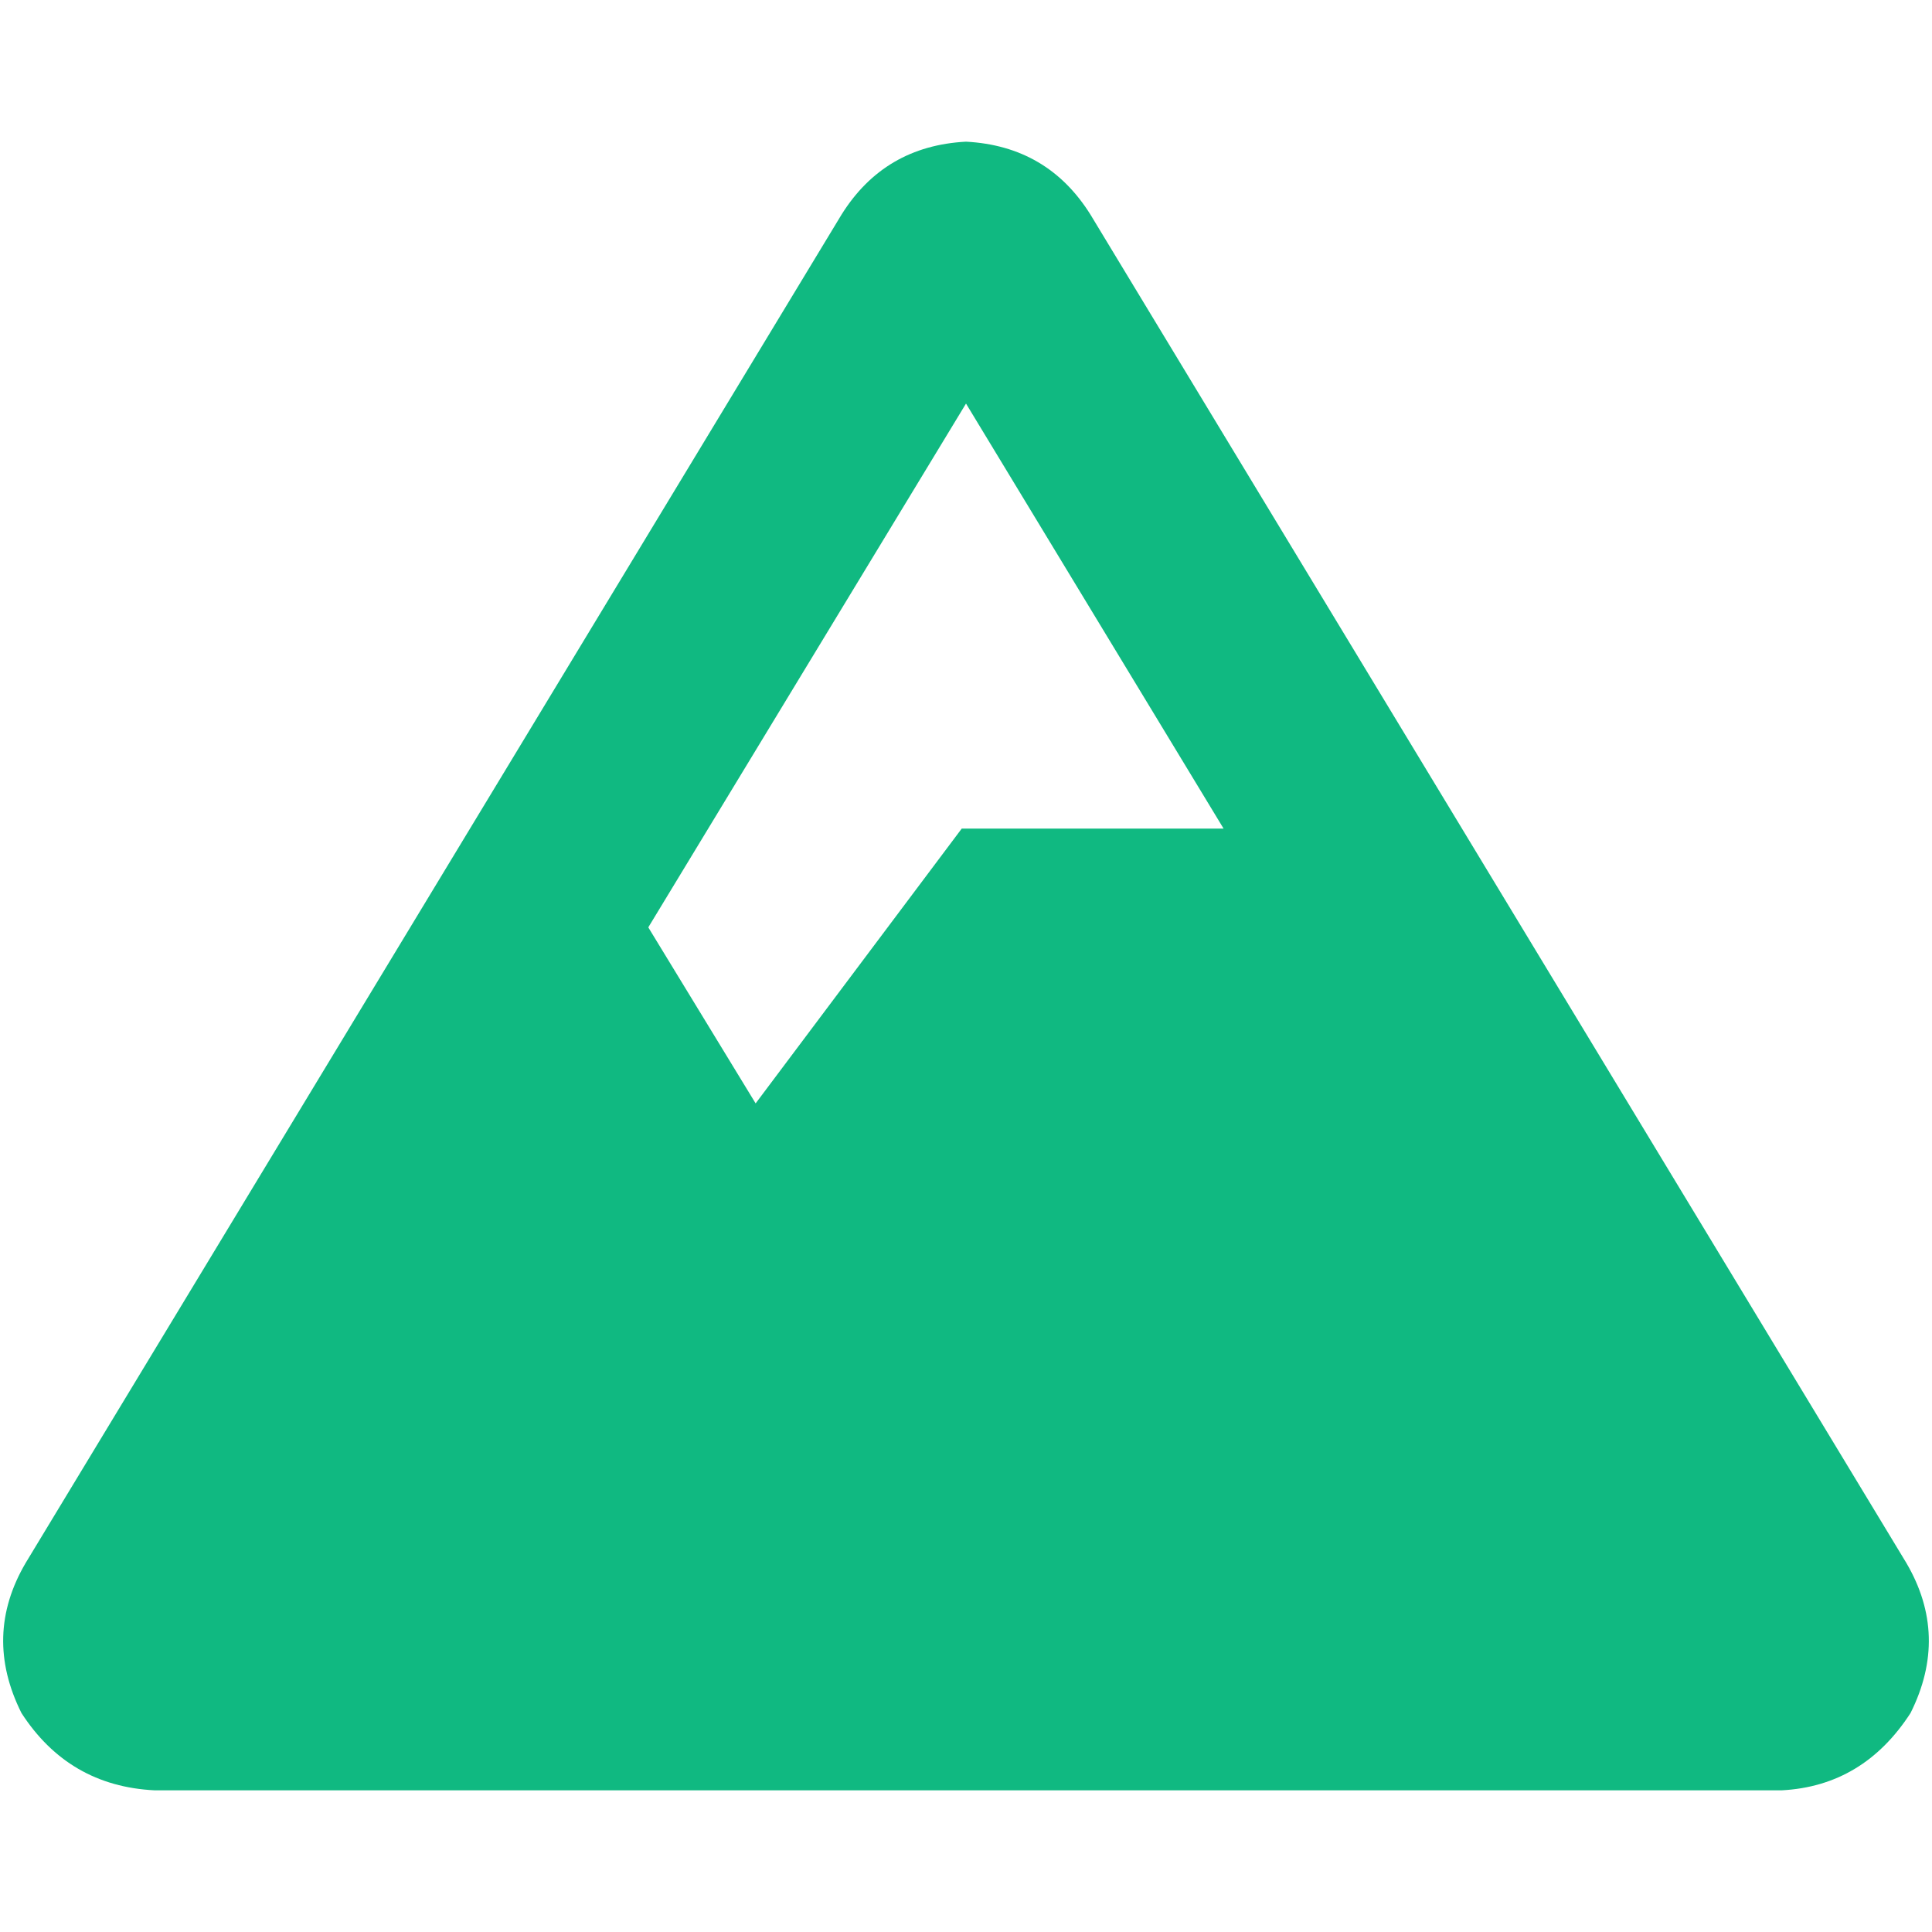 <svg xmlns="http://www.w3.org/2000/svg" width="450" height="450" fill="#10b981" viewBox="-11 0 450 450">
  <path
    d="m140 216 25 41 48-64h61l-60-99Zm74-183q19 1 29 17L433 364q10 17 1 35-11 17-30 18H25q-20-1-31-18-9-18 1-35L185 50q10-16 29-17z" />
</svg>
